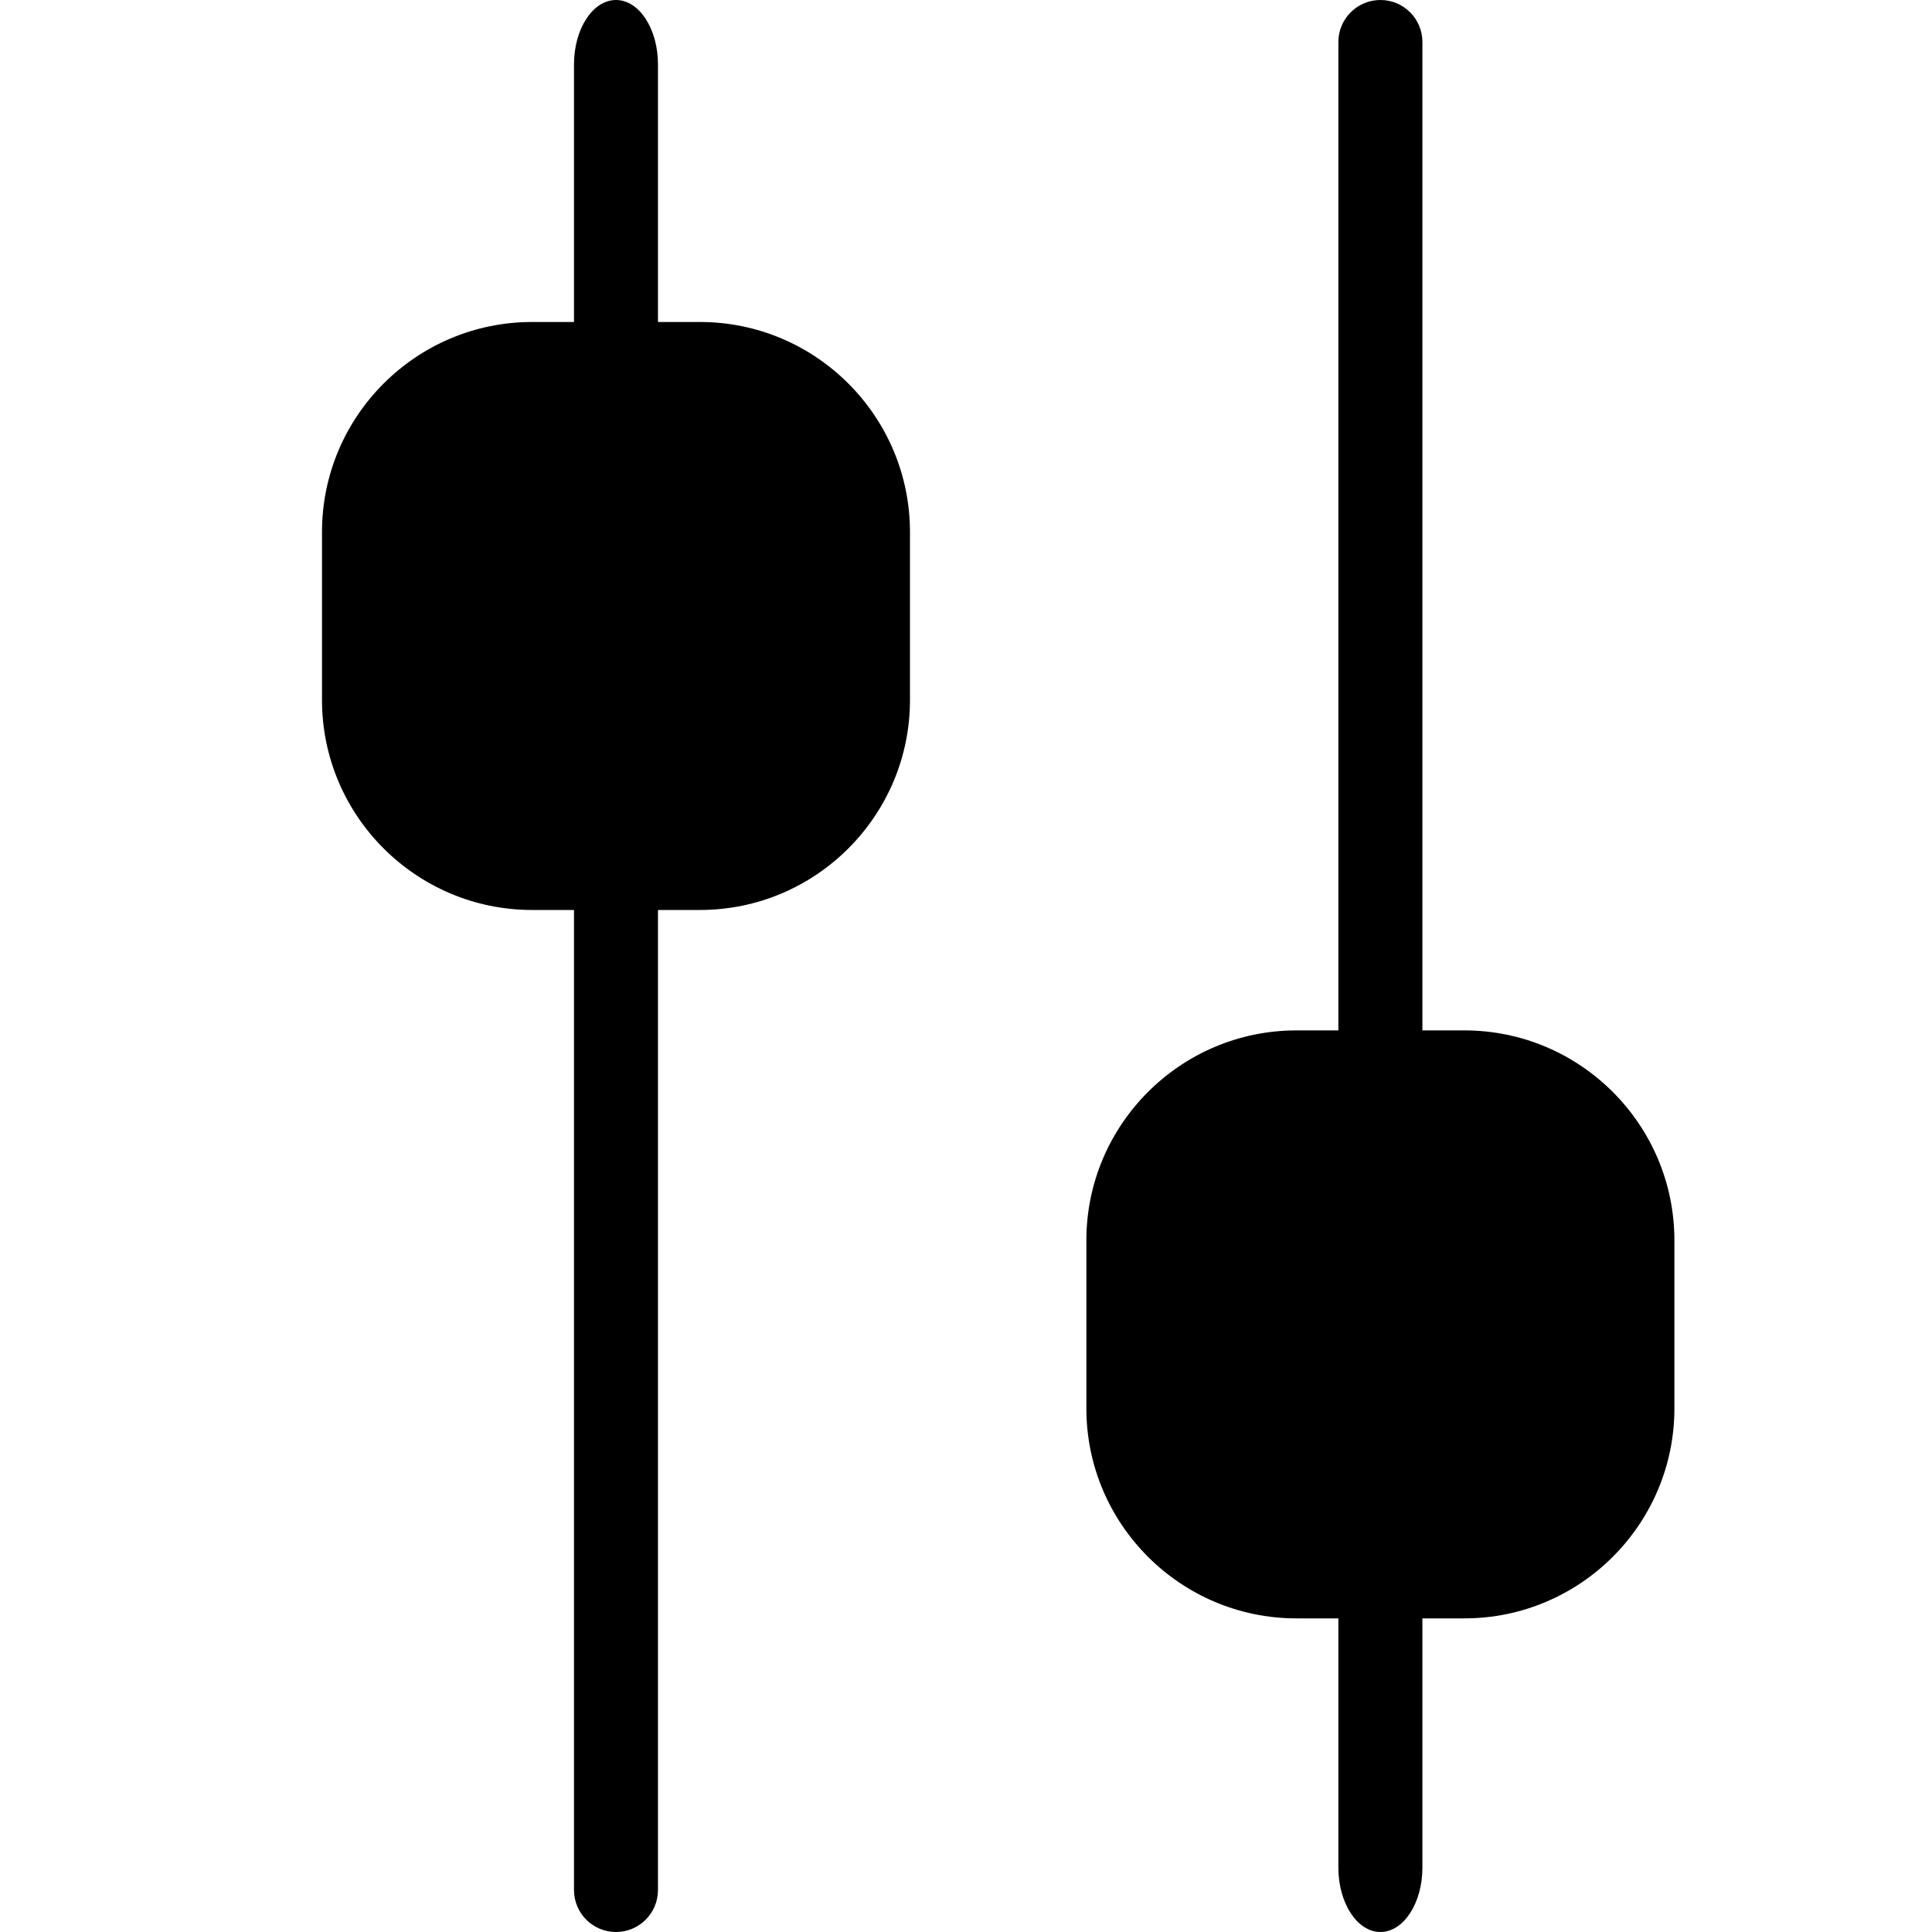 <svg viewBox="0 0 30 30" xmlns="http://www.w3.org/2000/svg">
<path d="M21.435 0C21.075 0 20.782 0.292 20.782 0.652V18.913C20.782 19.273 21.075 19.565 21.435 19.565C21.795 19.565 22.087 19.273 22.087 18.913V0.652C22.087 0.292 21.795 0 21.435 0Z"/>
<path d="M21.435 24C21.075 24 20.782 24.448 20.782 25V29C20.782 29.552 21.075 30 21.435 30C21.795 30 22.087 29.552 22.087 29V25C22.087 24.448 21.795 24 21.435 24Z"/>
<path d="M9.565 10.435C9.205 10.435 8.913 10.727 8.913 11.087V29.348C8.913 29.708 9.205 30 9.565 30C9.925 30 10.217 29.708 10.217 29.348V11.087C10.217 10.727 9.925 10.435 9.565 10.435Z"/>
<path d="M9.565 0C9.205 0 8.913 0.448 8.913 1V5C8.913 5.552 9.205 6 9.565 6C9.925 6 10.217 5.552 10.217 5V1C10.217 0.448 9.925 0 9.565 0Z"/>
<rect x="5.75" y="5.391" width="7.5" height="8.25" rx="2"/>
<path d="M10.87 5H8.261C6.463 5 5 6.463 5 8.261V10.87C5 12.667 6.463 14.13 8.261 14.13H10.87C12.667 14.13 14.13 12.667 14.13 10.87V8.261C14.13 6.463 12.667 5 10.87 5ZM12.826 10.87C12.826 11.948 11.948 12.826 10.87 12.826H8.261C7.182 12.826 6.304 11.948 6.304 10.87V8.261C6.304 7.182 7.182 6.304 8.261 6.304H10.87C11.948 6.304 12.826 7.182 12.826 8.261V10.87Z"/>
<rect x="17.75" y="16.489" width="7.5" height="8.25" rx="3"/>
<path d="M22.739 16H20.13C18.333 16 16.869 17.463 16.869 19.261V21.87C16.869 23.667 18.333 25.13 20.13 25.13H22.739C24.536 25.13 26 23.667 26 21.87V19.261C26 17.463 24.537 16 22.739 16ZM24.696 21.87C24.696 22.948 23.818 23.826 22.739 23.826H20.13C19.052 23.826 18.174 22.948 18.174 21.87V19.261C18.174 18.182 19.052 17.304 20.13 17.304H22.739C23.818 17.304 24.696 18.182 24.696 19.261V21.87Z"/>
</svg>
